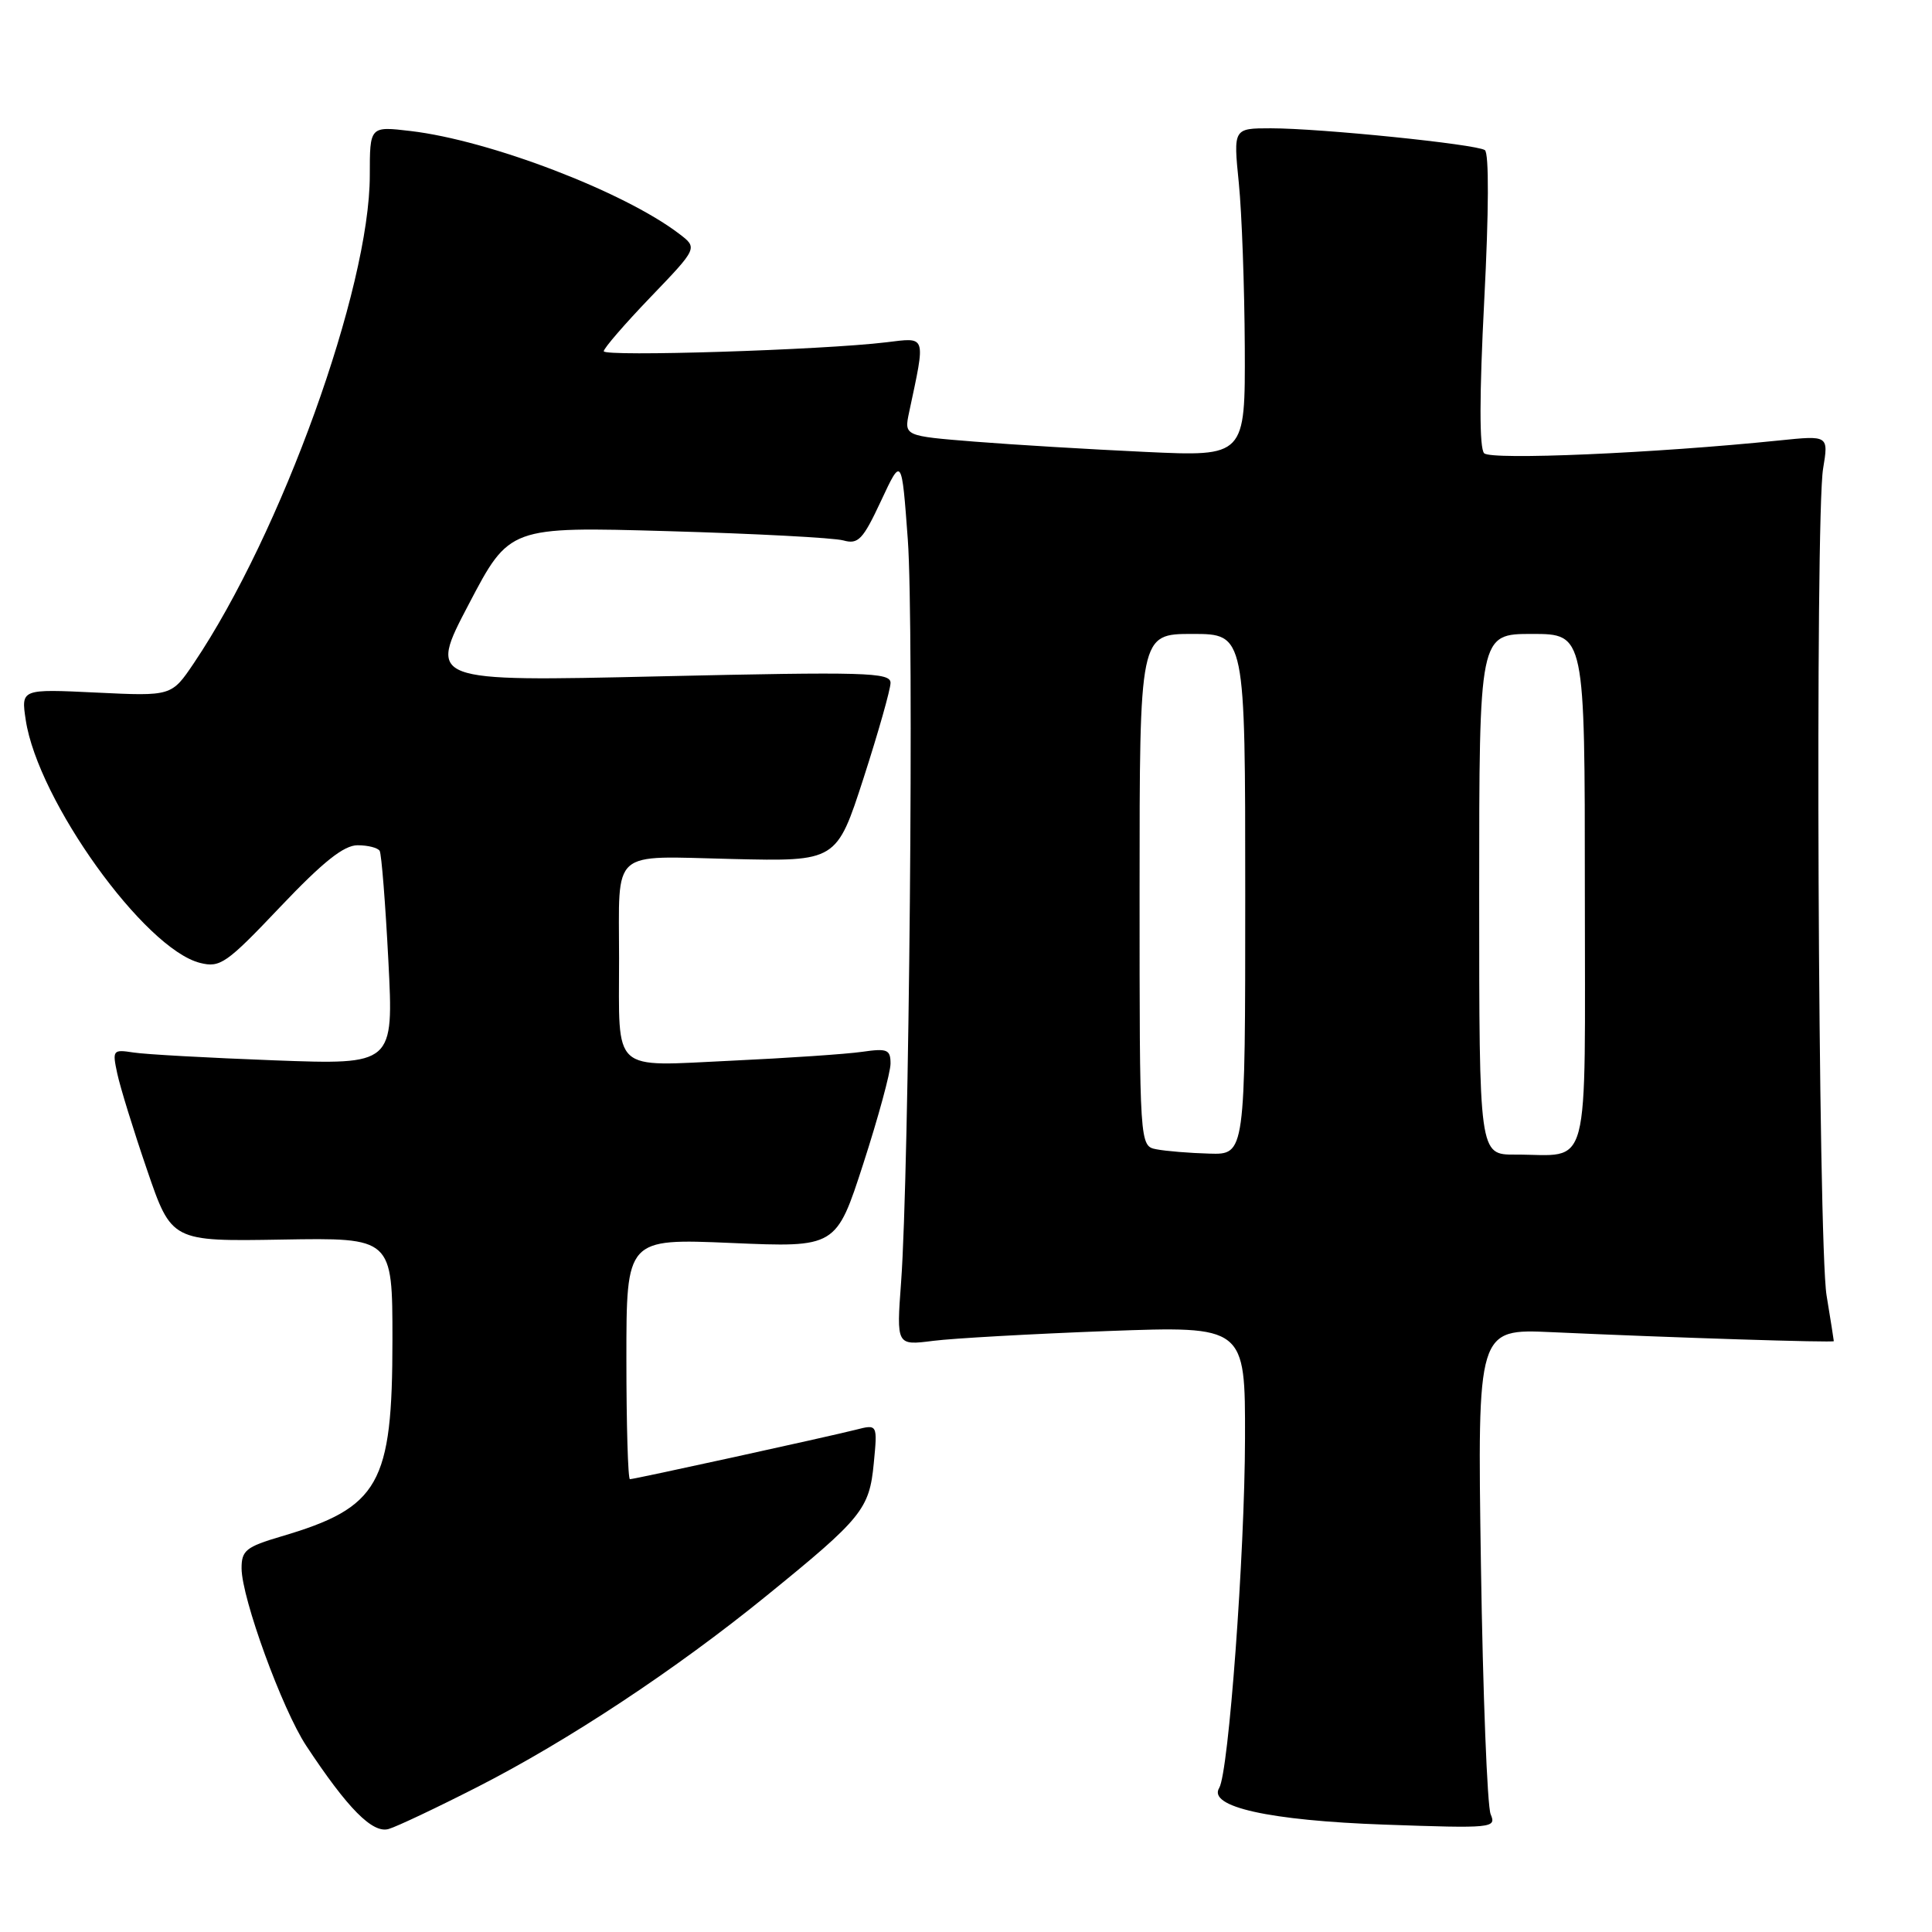 <?xml version="1.0" encoding="UTF-8" standalone="no"?>
<!DOCTYPE svg PUBLIC "-//W3C//DTD SVG 1.1//EN" "http://www.w3.org/Graphics/SVG/1.1/DTD/svg11.dtd" >
<svg xmlns="http://www.w3.org/2000/svg" xmlns:xlink="http://www.w3.org/1999/xlink" version="1.1" viewBox="0 0 256 256">
 <g >
 <path fill="currentColor"
d=" M 63.29 236.77 C 75.26 230.66 89.53 221.23 101.50 211.50 C 114.25 201.15 115.20 199.97 115.78 193.89 C 116.28 188.71 116.28 188.71 113.39 189.45 C 109.58 190.41 84.07 196.00 83.47 196.00 C 83.21 196.00 83.00 188.82 83.00 180.05 C 83.00 164.11 83.00 164.11 96.90 164.70 C 110.80 165.30 110.80 165.30 114.40 154.17 C 116.38 148.05 118.00 142.09 118.00 140.93 C 118.00 139.07 117.57 138.89 114.25 139.37 C 112.19 139.67 104.38 140.20 96.89 140.55 C 80.88 141.30 82.03 142.35 82.03 127.00 C 82.03 112.30 80.73 113.44 96.98 113.82 C 110.85 114.15 110.85 114.15 114.43 103.09 C 116.39 97.01 118.00 91.34 118.00 90.48 C 118.00 89.09 114.71 89.00 87.37 89.62 C 56.73 90.32 56.73 90.32 62.12 80.05 C 67.50 69.78 67.50 69.78 88.50 70.38 C 100.05 70.71 110.51 71.26 111.75 71.61 C 113.72 72.16 114.34 71.51 116.74 66.37 C 119.48 60.50 119.48 60.50 120.29 71.50 C 121.13 82.99 120.47 155.34 119.40 169.89 C 118.78 178.29 118.78 178.29 123.64 177.67 C 126.31 177.33 136.71 176.75 146.75 176.37 C 165.00 175.70 165.00 175.70 164.97 190.60 C 164.94 205.90 162.80 234.90 161.55 236.91 C 160.01 239.41 168.18 241.23 183.41 241.77 C 197.79 242.28 198.30 242.23 197.52 240.40 C 197.07 239.36 196.49 224.45 196.23 207.28 C 195.76 176.07 195.76 176.07 205.63 176.52 C 221.63 177.25 243.00 177.93 242.99 177.71 C 242.99 177.59 242.56 174.87 242.03 171.65 C 240.90 164.76 240.50 68.52 241.57 62.10 C 242.30 57.69 242.30 57.69 235.78 58.36 C 219.24 60.06 197.59 60.99 196.66 60.06 C 196.01 59.41 196.02 52.43 196.67 39.79 C 197.28 28.04 197.31 20.26 196.75 19.89 C 195.57 19.10 174.93 17.00 168.40 17.00 C 163.42 17.00 163.42 17.00 164.15 24.25 C 164.55 28.24 164.90 38.02 164.94 46.00 C 165.00 60.50 165.00 60.50 151.75 59.88 C 144.46 59.54 134.29 58.93 129.15 58.52 C 119.80 57.77 119.80 57.77 120.46 54.64 C 122.67 44.25 122.82 44.71 117.40 45.36 C 108.95 46.38 80.00 47.29 80.00 46.54 C 80.00 46.15 82.80 42.91 86.23 39.34 C 92.46 32.85 92.46 32.85 89.98 30.97 C 82.66 25.39 64.88 18.59 54.40 17.36 C 49.00 16.72 49.00 16.72 49.00 23.23 C 49.00 38.17 37.27 70.67 25.68 87.88 C 22.73 92.25 22.73 92.25 12.76 91.77 C 2.79 91.29 2.79 91.29 3.41 95.40 C 5.02 106.07 19.14 125.74 26.51 127.59 C 29.17 128.26 30.01 127.68 37.14 120.16 C 42.81 114.19 45.56 112.00 47.38 112.00 C 48.76 112.00 50.08 112.34 50.31 112.75 C 50.55 113.16 51.07 119.71 51.46 127.29 C 52.17 141.09 52.17 141.09 36.33 140.50 C 27.62 140.17 19.23 139.71 17.67 139.46 C 14.95 139.04 14.87 139.14 15.54 142.26 C 15.92 144.04 17.69 149.78 19.48 155.00 C 22.73 164.50 22.73 164.50 37.37 164.25 C 52.00 164.00 52.00 164.00 52.00 177.53 C 52.00 196.70 50.28 199.75 37.25 203.59 C 32.60 204.96 32.00 205.45 32.01 207.82 C 32.03 211.78 37.39 226.48 40.57 231.31 C 46.07 239.65 49.37 242.98 51.50 242.35 C 52.60 242.03 57.90 239.52 63.29 236.77 Z  M 153.25 152.29 C 151.00 151.86 151.00 151.86 151.00 117.93 C 151.00 84.00 151.00 84.00 158.00 84.00 C 165.00 84.00 165.00 84.00 165.00 118.50 C 165.00 153.00 165.00 153.00 160.25 152.86 C 157.64 152.79 154.49 152.53 153.25 152.29 Z  M 196.00 118.50 C 196.00 84.00 196.00 84.00 203.00 84.00 C 210.00 84.00 210.00 84.00 210.00 117.88 C 210.00 156.42 210.91 152.96 200.75 152.99 C 196.00 153.00 196.00 153.00 196.00 118.50 Z "/>
</g>
</svg>